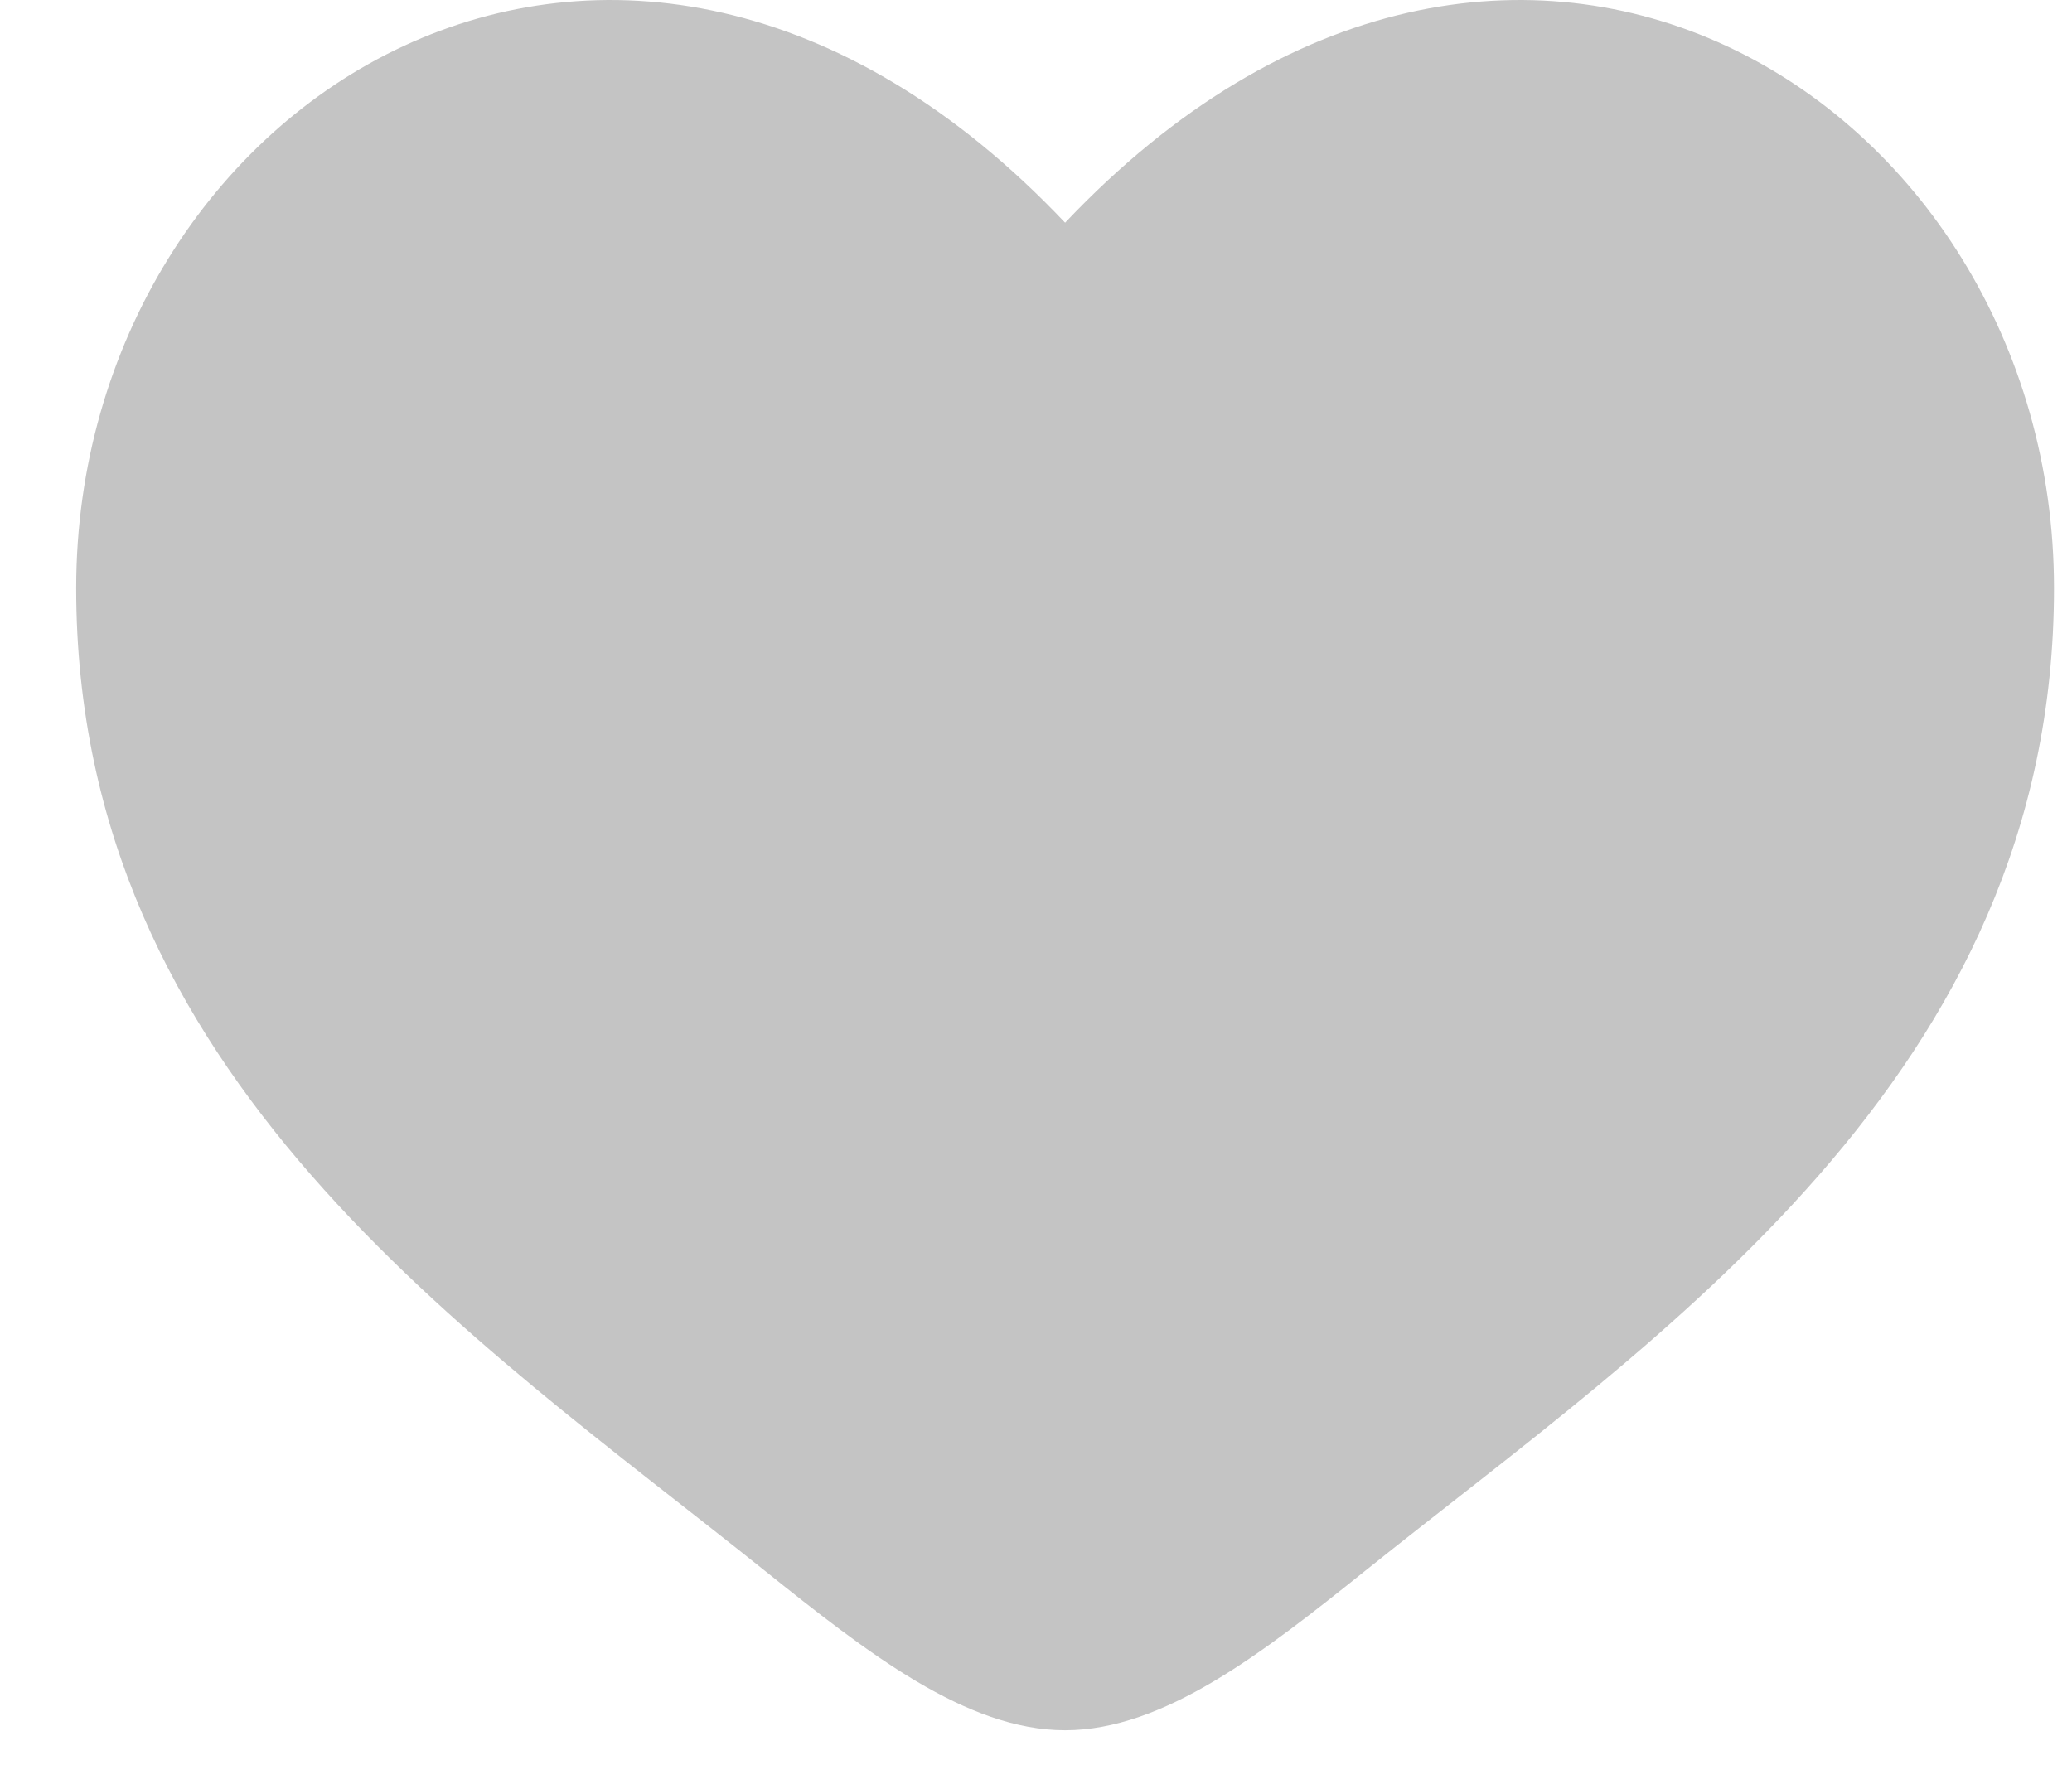 <svg width="22" height="19" viewBox="0 0 22 19" fill="none" xmlns="http://www.w3.org/2000/svg">
<path d="M0.809 6.246C0.809 11.437 5.029 14.203 8.118 16.679C9.209 17.552 10.259 18.375 11.309 18.375C12.359 18.375 13.409 17.552 14.499 16.679C17.588 14.203 21.809 11.437 21.809 6.246C21.809 1.056 16.033 -2.625 11.309 2.365C6.584 -2.625 0.809 1.056 0.809 6.246Z" fill="#C4C4C4"/>
</svg>
